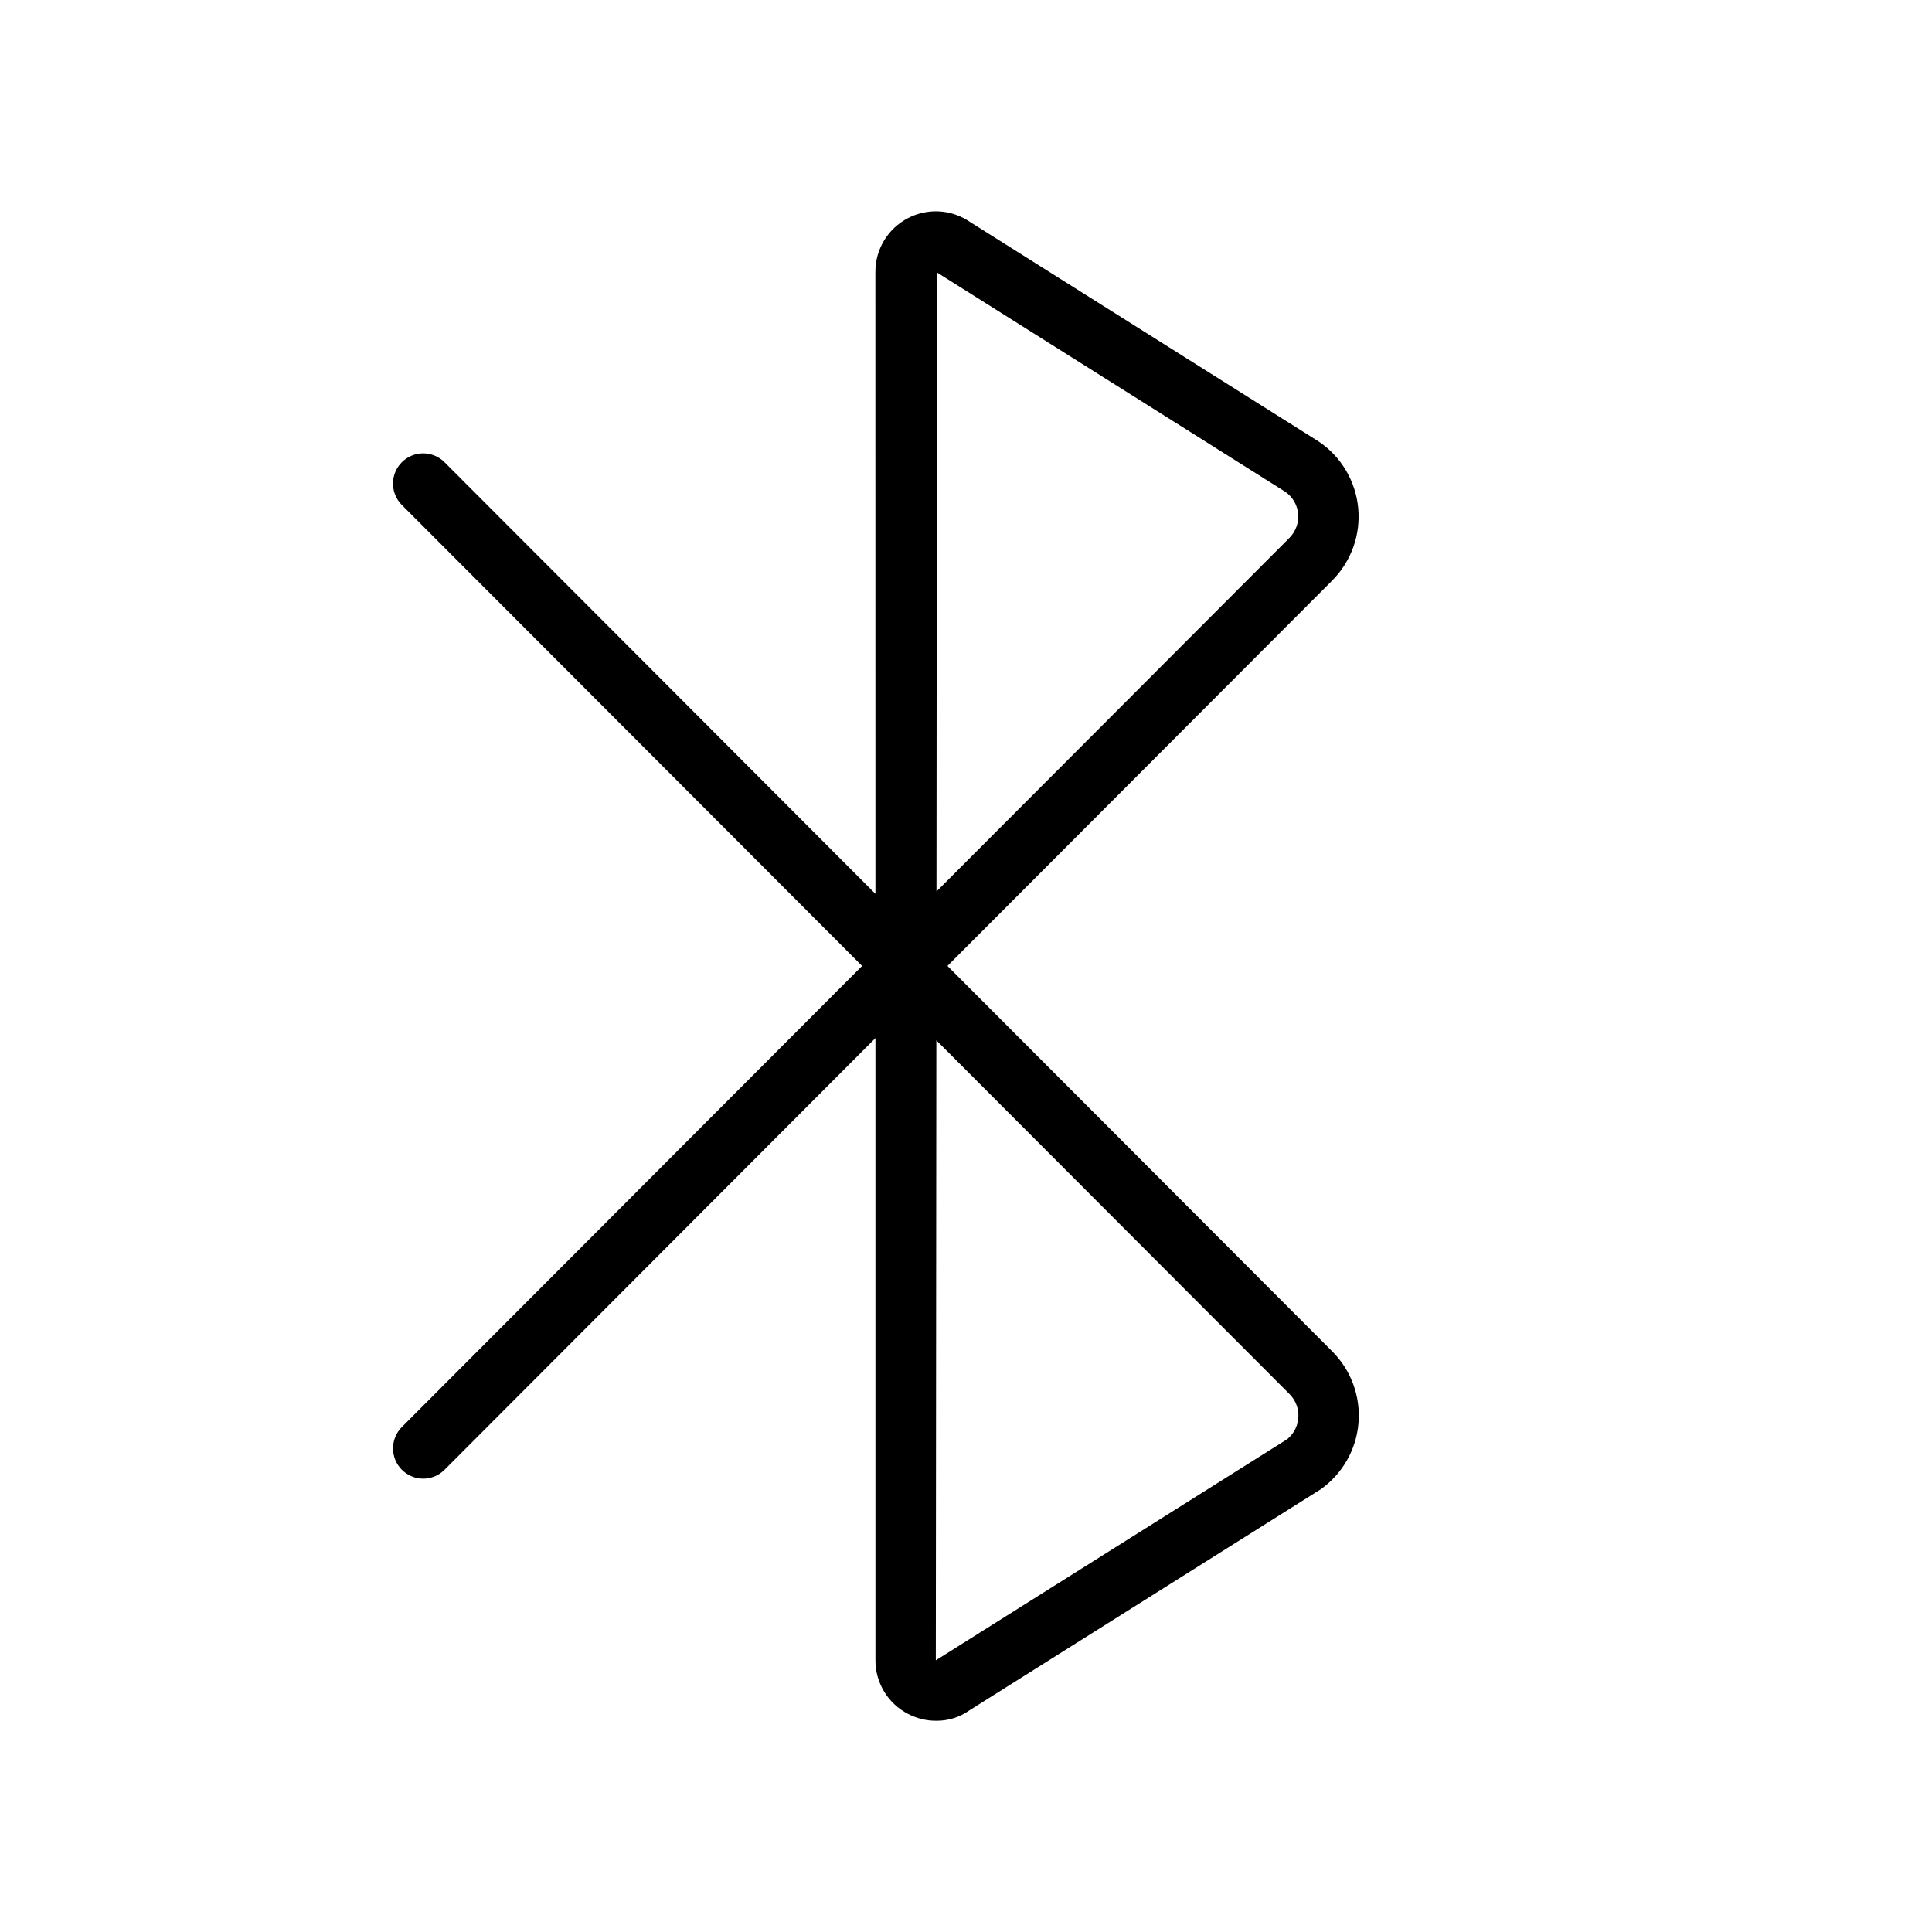 <svg width="32" height="32" viewBox="0 0 32 32" fill="none" xmlns="http://www.w3.org/2000/svg">
<path d="M22.068 22.385L15.693 15.999L22.065 9.616C22.221 9.459 22.34 9.27 22.415 9.062C22.49 8.854 22.517 8.632 22.496 8.412C22.475 8.192 22.405 7.979 22.292 7.789C22.179 7.599 22.026 7.437 21.842 7.313L16.072 3.68C15.922 3.576 15.746 3.514 15.564 3.502C15.381 3.491 15.199 3.529 15.037 3.614C14.875 3.698 14.739 3.826 14.644 3.982C14.549 4.138 14.499 4.318 14.499 4.501L14.5 14.805L7.361 7.654C7.267 7.561 7.14 7.509 7.008 7.509C6.876 7.51 6.749 7.562 6.656 7.656C6.562 7.749 6.51 7.876 6.509 8.008C6.509 8.14 6.56 8.267 6.653 8.361L14.279 15.999L6.653 23.639C6.561 23.733 6.509 23.86 6.51 23.992C6.51 24.124 6.563 24.251 6.656 24.344C6.75 24.438 6.876 24.49 7.008 24.491C7.141 24.491 7.267 24.439 7.361 24.346L14.5 17.194L14.5 27.5C14.499 27.683 14.55 27.864 14.646 28.021C14.741 28.178 14.879 28.305 15.043 28.389C15.186 28.463 15.345 28.502 15.507 28.501C15.704 28.503 15.896 28.443 16.056 28.329L21.877 24.666C22.054 24.54 22.202 24.376 22.31 24.187C22.418 23.998 22.483 23.787 22.501 23.57C22.519 23.353 22.49 23.134 22.415 22.93C22.34 22.725 22.222 22.54 22.068 22.385ZM15.519 4.513L21.289 8.146C21.349 8.188 21.399 8.242 21.436 8.305C21.472 8.368 21.495 8.439 21.501 8.512C21.508 8.584 21.498 8.658 21.473 8.726C21.448 8.795 21.408 8.857 21.357 8.909L15.511 14.766L15.519 4.513ZM21.321 23.837L15.5 27.5L15.509 17.231L21.36 23.092C21.41 23.142 21.448 23.202 21.473 23.267C21.498 23.333 21.509 23.403 21.505 23.473C21.502 23.543 21.483 23.612 21.452 23.674C21.42 23.737 21.375 23.792 21.321 23.837Z" fill="black"/>
</svg>
